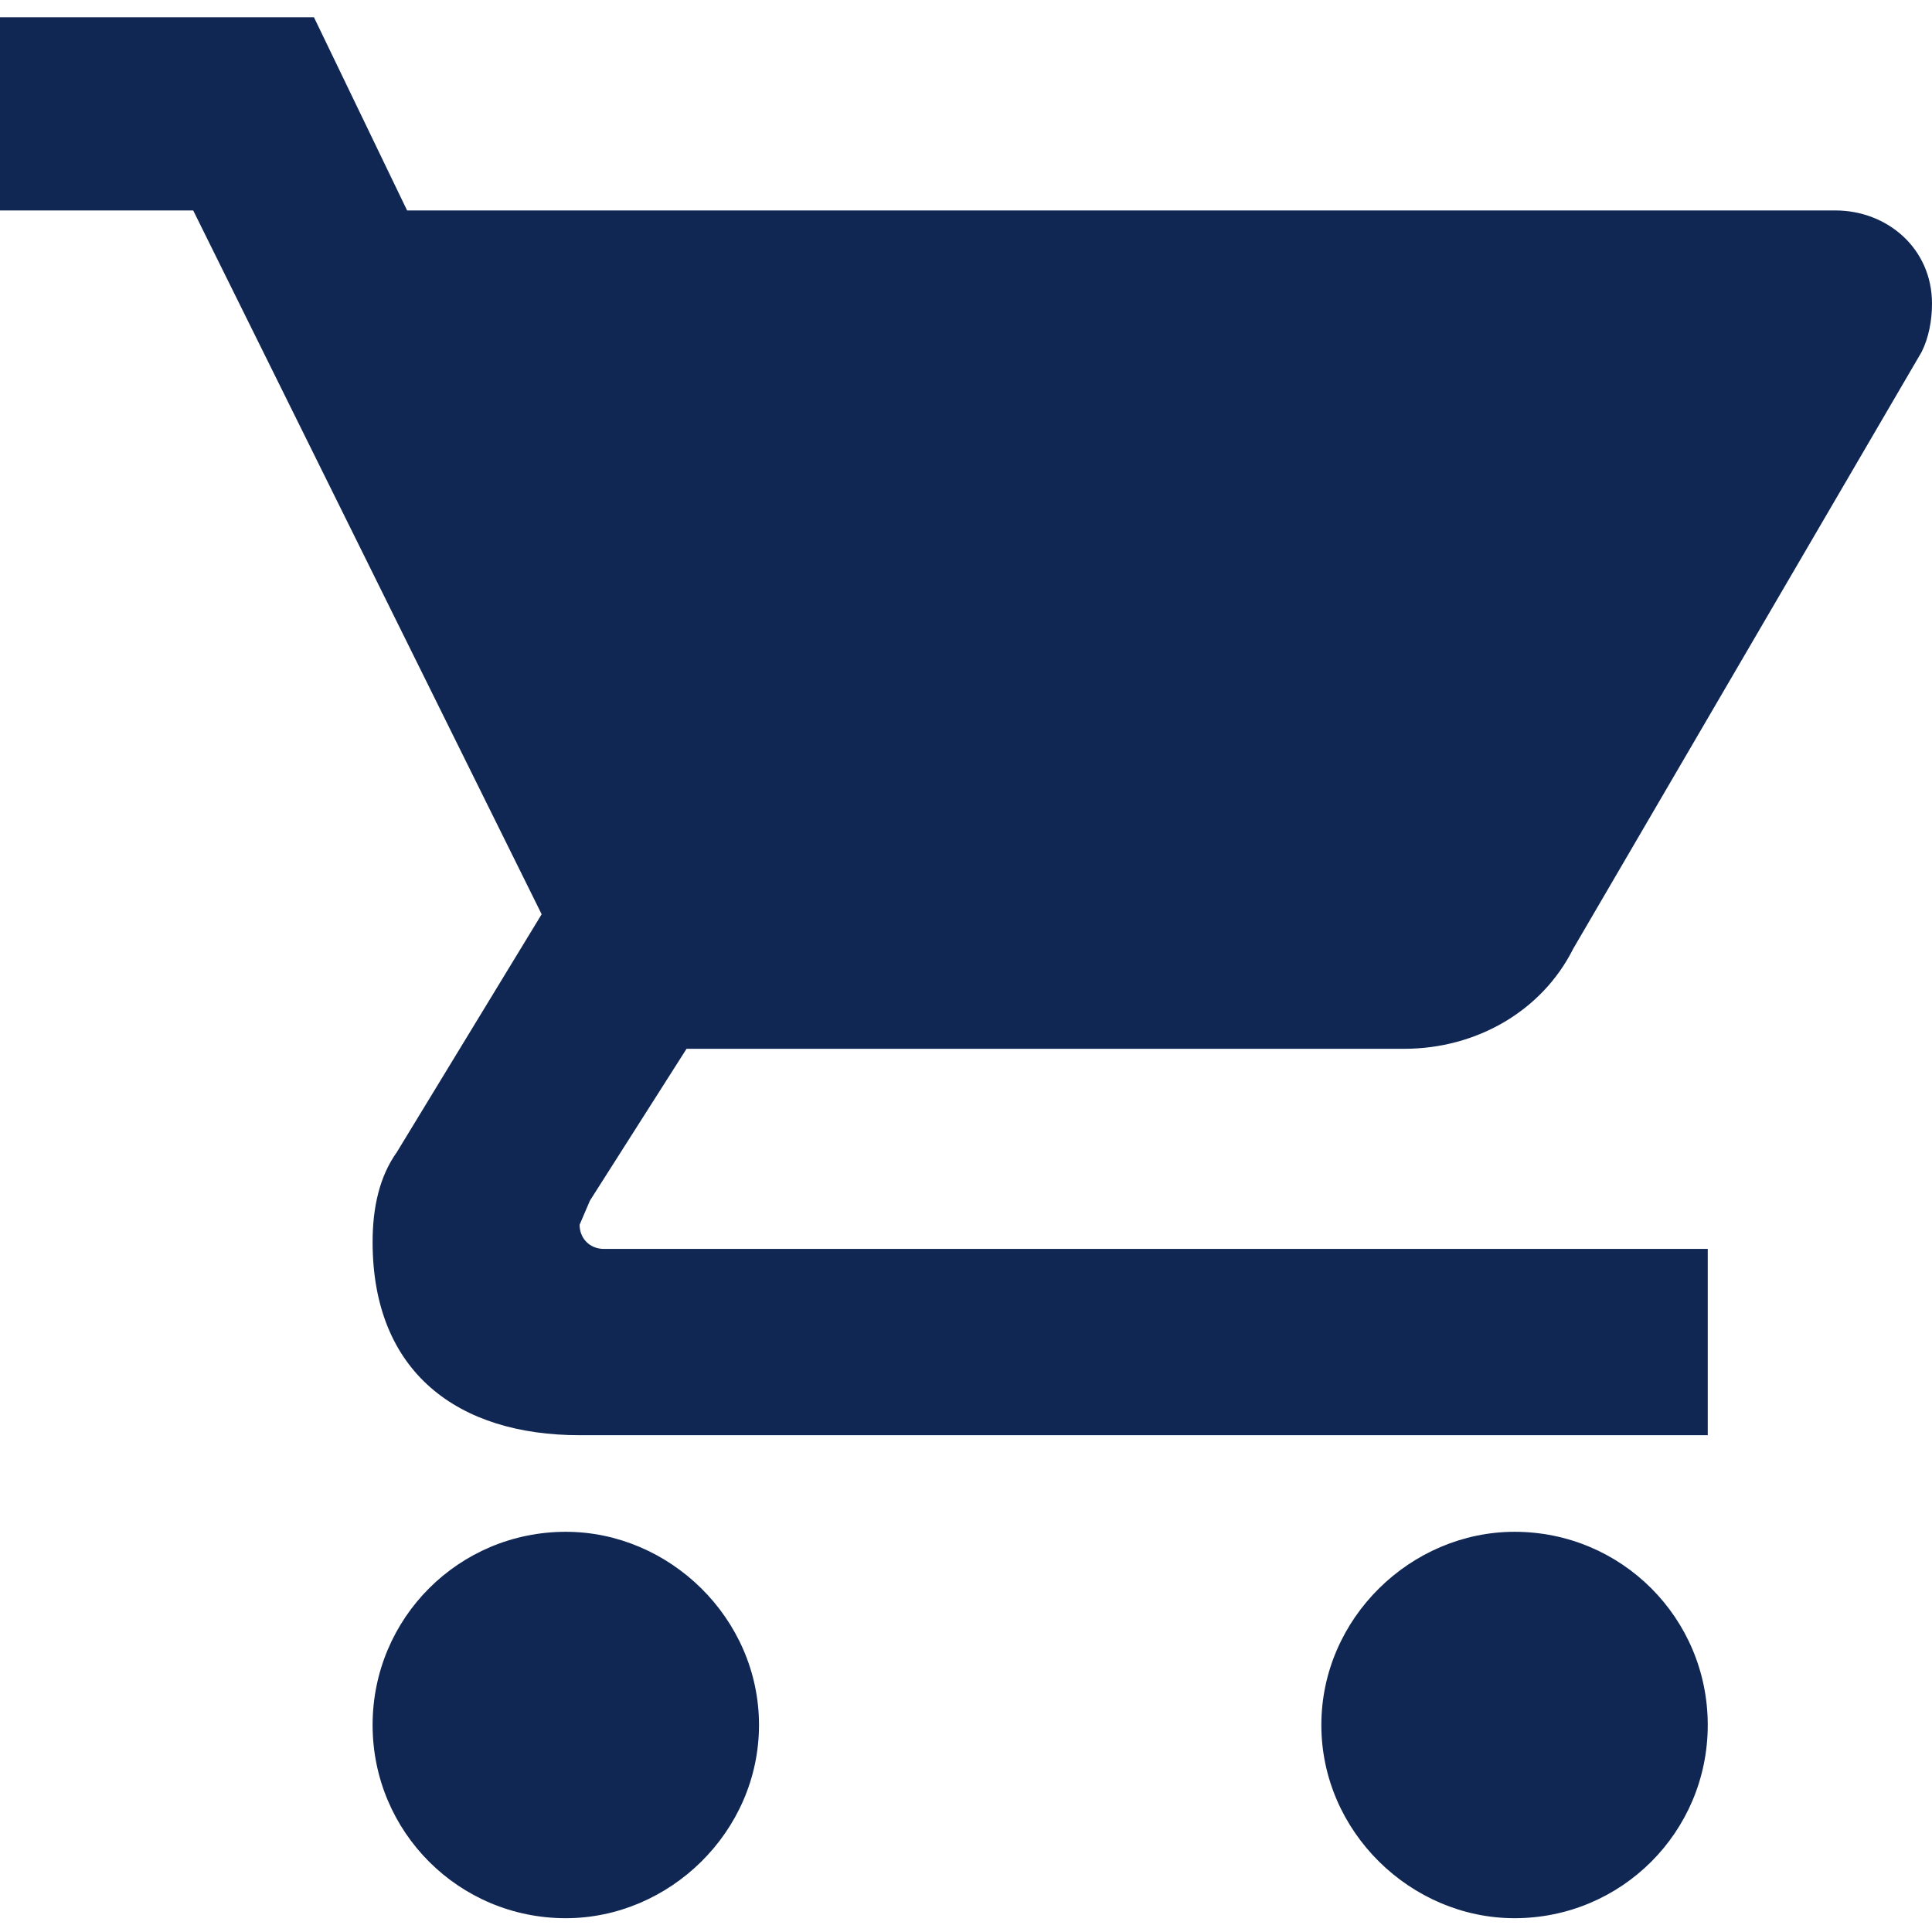 <svg xmlns='http://www.w3.org/2000/svg' version='1' viewBox='0 0 560 560'><path fill='#102754' fill-rule='nonzero' d='M164 444c-31 0-56 25-56 56s25 56 56 56c30 0 56-25 56-56s-26-56-56-56zM0 5v56h56l101 204-42 69c-5 7-7 16-7 26 0 38 25 56 60 56h327v-54H175c-4 0-7-3-7-7l3-7 28-44h208c21 0 40-11 49-29l101-173c2-4 3-9 3-14 0-16-13-27-28-27H118L91 5H0zm439 439c-30 0-56 25-56 56s26 56 56 56c31 0 56-25 56-56s-25-56-56-56z'/></svg>